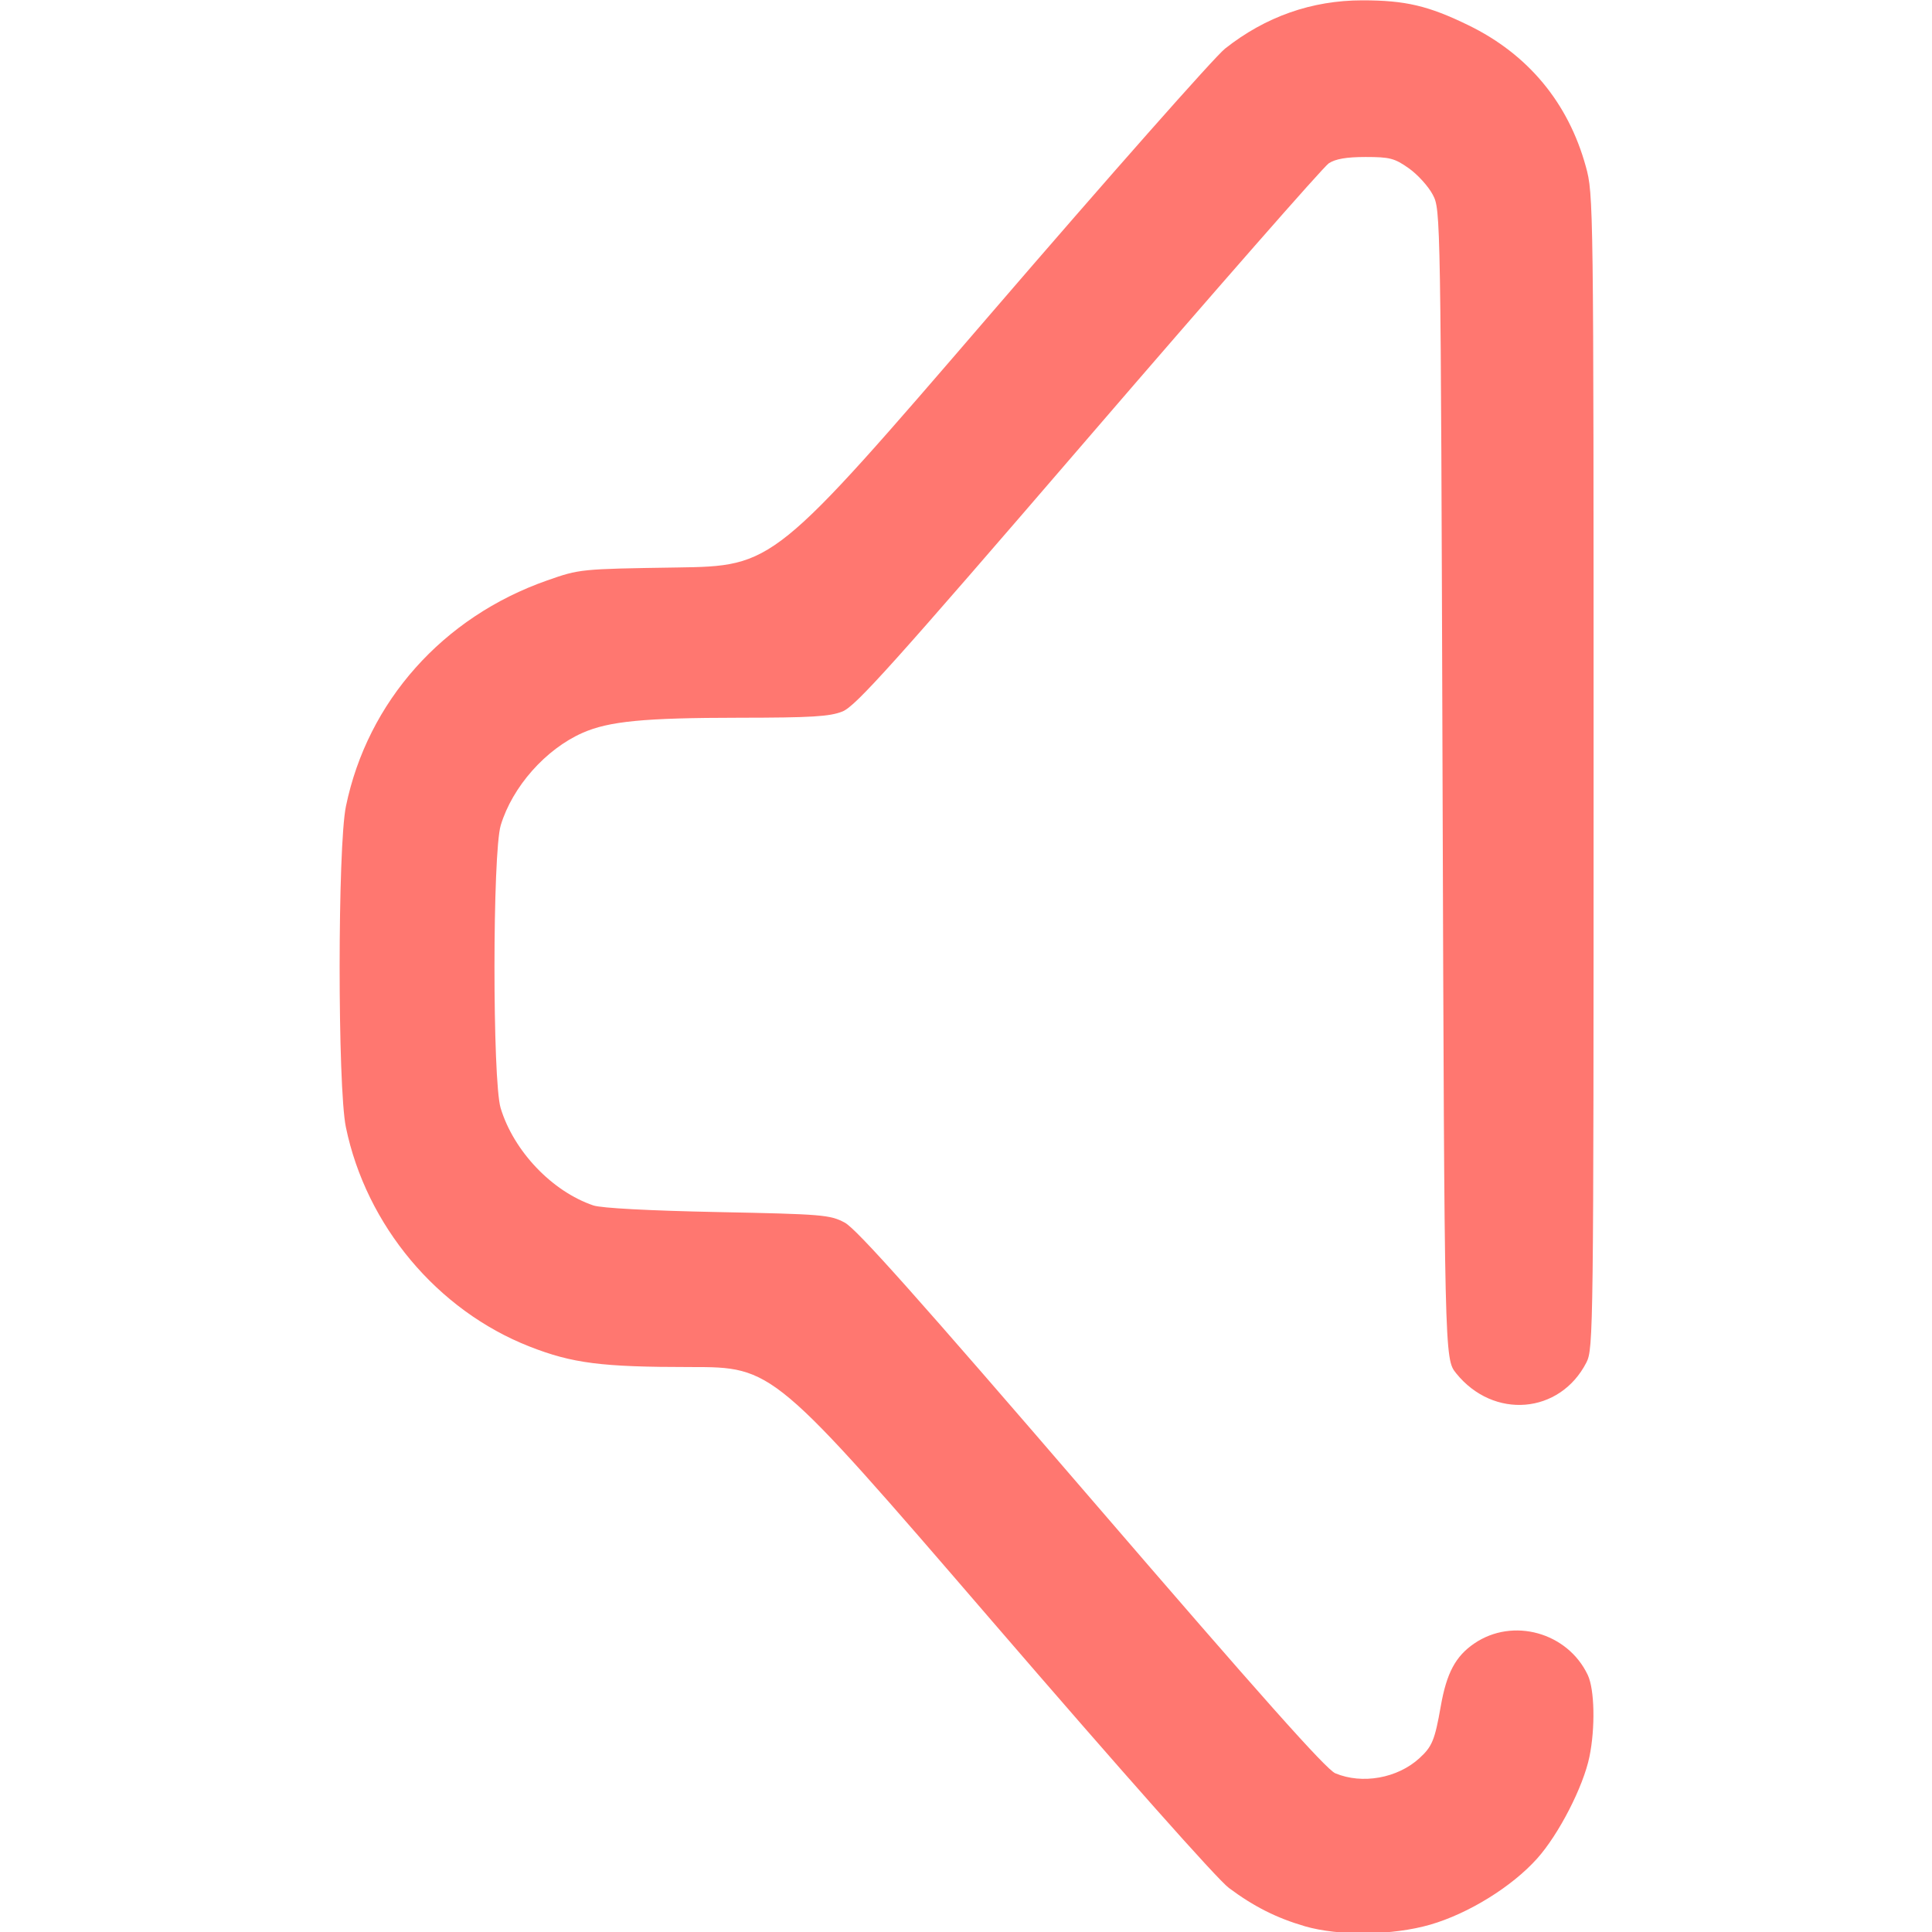 <?xml version="1.0" encoding="UTF-8" standalone="no"?>
<!-- Created with Inkscape (http://www.inkscape.org/) -->

<svg
   width="512"
   height="512"
   viewBox="0 0 135.467 135.467"
   version="1.1"
   id="svg1"
   xml:space="preserve"
   xmlns:xlink="http://www.w3.org/1999/xlink"
   xmlns="http://www.w3.org/2000/svg"
   xmlns:svg="http://www.w3.org/2000/svg"><defs
     id="defs1"><linearGradient
       id="linearGradient4"><stop
         style="stop-color:#ff7770;stop-opacity:1;"
         offset="0"
         id="stop4" /><stop
         style="stop-color:#ff7770;stop-opacity:1"
         offset="1"
         id="stop5" /></linearGradient><linearGradient
       xlink:href="#linearGradient4"
       id="linearGradient5"
       x1="33.295"
       y1="187.422"
       x2="108.519"
       y2="187.422"
       gradientUnits="userSpaceOnUse"
       gradientTransform="translate(12.462,-68.798)" /></defs><g
     id="layer1"
     transform="matrix(0.938,0,0,0.938,-19.074,-47.328)"><path
       style="fill:url(#linearGradient5);fill-opacity:1"
       d="m 117.868,194.445 c -2.107,-0.614 -3.813,-1.474 -5.672,-2.861 -0.866,-0.646 -7.93,-8.606 -17.753,-20.006 -16.315,-18.932 -16.315,-18.932 -22.492,-18.932 -6.651,0 -8.825,-0.277 -12.026,-1.531 -6.901,-2.704 -12.217,-9.053 -13.735,-16.4 -0.625,-3.024 -0.622,-20.959 0.004,-23.988 1.617,-7.831 7.243,-14.148 15.032,-16.879 2.446,-0.858 2.479,-0.861 9.695,-0.971 7.24,-0.11 7.24,-0.11 23.408,-18.89 8.892,-10.329 16.804,-19.282 17.581,-19.897 3.027,-2.392 6.486,-3.609 10.264,-3.609 3.215,0 4.93,0.402 7.922,1.858 4.455,2.167 7.463,5.783 8.78,10.555 0.577,2.09 0.583,2.534 0.583,45.237 0,41.836 -0.016,43.158 -0.537,44.173 -1.982,3.865 -6.944,4.277 -9.737,0.809 -0.873,-1.084 -0.873,-1.084 -1.015,-44.027 -0.141,-42.868 -0.142,-42.944 -0.731,-44.071 -0.324,-0.621 -1.129,-1.51 -1.788,-1.976 -1.064,-0.752 -1.427,-0.847 -3.233,-0.847 -1.427,0 -2.25,0.141 -2.755,0.472 -0.396,0.26 -8.477,9.481 -17.958,20.493 -14.671,17.04 -17.409,20.089 -18.393,20.483 -0.953,0.381 -2.305,0.463 -7.712,0.468 -7.12,0.006 -9.751,0.26 -11.724,1.133 -2.755,1.219 -5.237,4.024 -6.11,6.905 -0.62,2.046 -0.626,19.103 -0.007,21.143 0.977,3.22 3.847,6.232 6.934,7.277 0.591,0.2 4.186,0.391 9.29,0.494 7.85,0.158 8.392,0.203 9.493,0.786 0.882,0.467 5.389,5.522 18.451,20.696 12.657,14.703 17.536,20.183 18.226,20.472 2.013,0.841 4.639,0.372 6.278,-1.121 0.961,-0.876 1.159,-1.355 1.606,-3.902 0.436,-2.479 1.104,-3.728 2.505,-4.683 2.882,-1.965 6.97,-0.829 8.481,2.356 0.511,1.076 0.57,3.95 0.127,6.108 -0.462,2.247 -2.293,5.81 -3.916,7.62 -1.885,2.103 -5.129,4.109 -7.984,4.936 -2.805,0.812 -6.826,0.863 -9.383,0.118 z"
       id="path3" /></g></svg>
